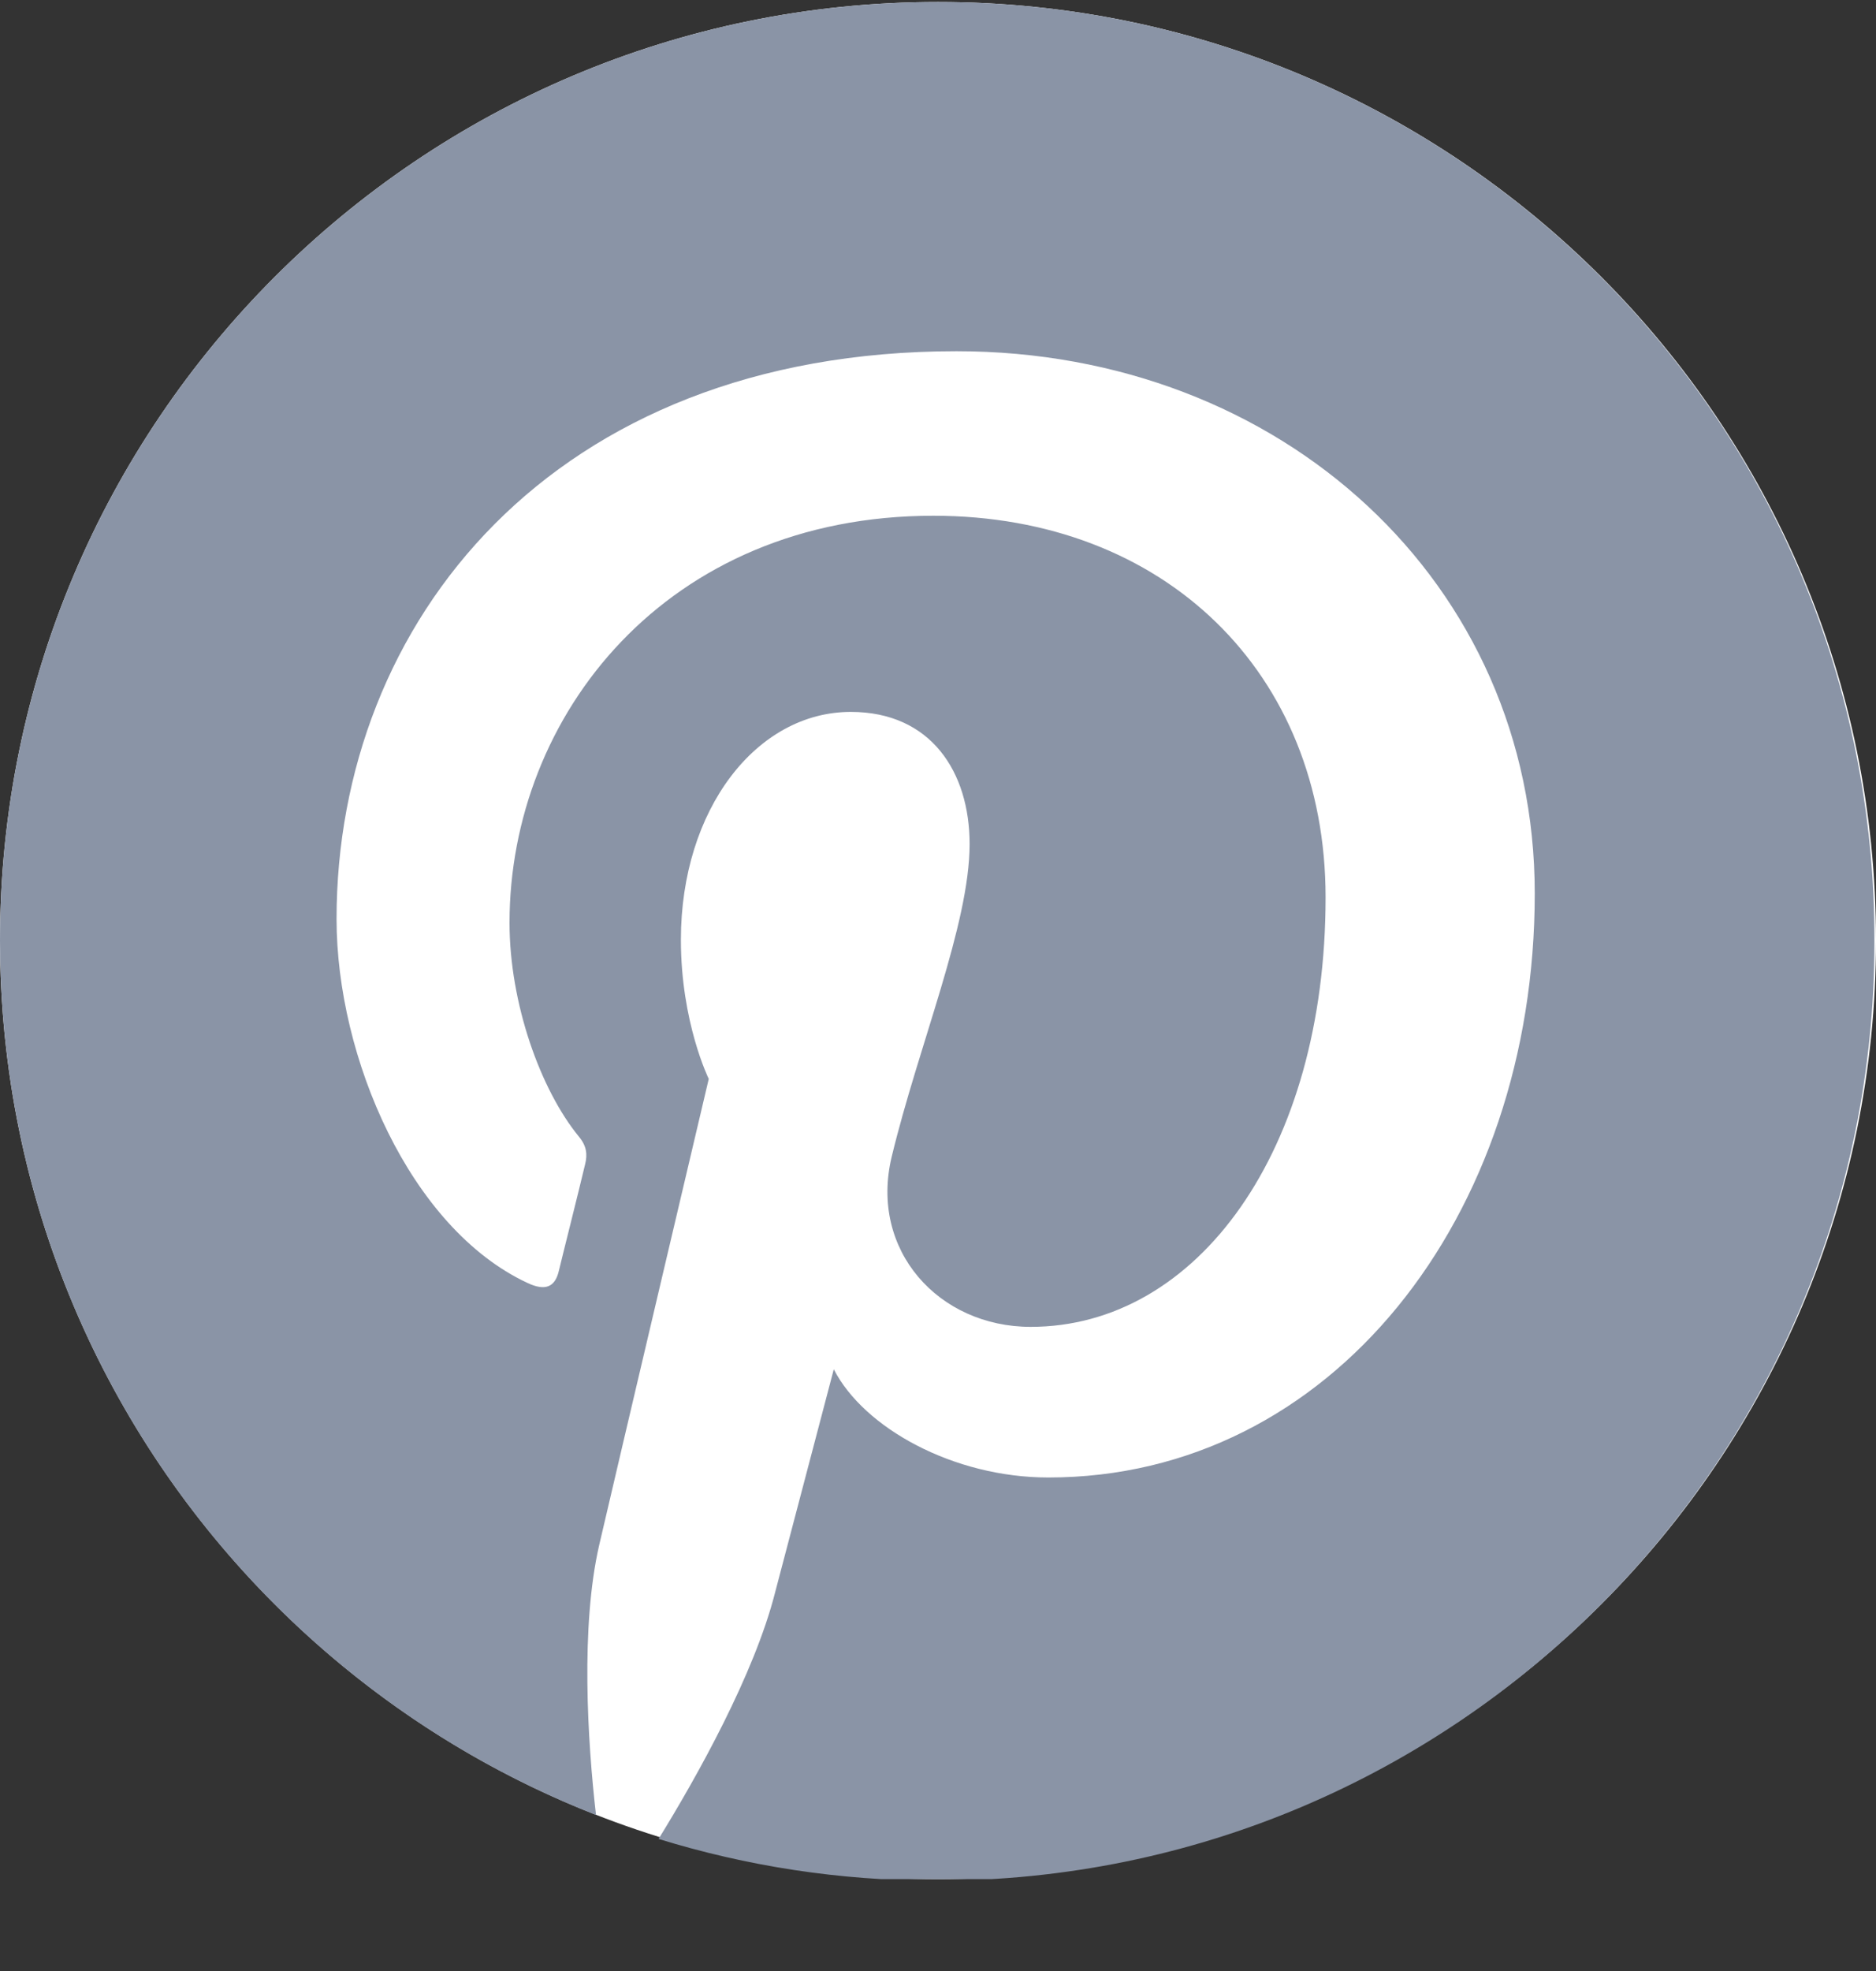 <svg width="20" height="21" viewBox="0 0 20 21" fill="none" xmlns="http://www.w3.org/2000/svg">
<rect x="0" y="0" width="20" height="21" fill="#333333" stroke="none"/>
<g clip-path="url(#clip0_5454_2020)">
<path d="M10 20.021C15.523 20.021 20 15.544 20 10.021C20 4.499 15.523 0.021 10 0.021C4.477 0.021 0 4.499 0 10.021C0 15.544 4.477 20.021 10 20.021Z" fill="white"/>
<path d="M10 0.021C4.477 0.021 0 4.499 0 10.021C0 14.26 2.634 17.882 6.354 19.338C6.263 18.548 6.189 17.33 6.387 16.466C6.568 15.684 7.556 11.495 7.556 11.495C7.556 11.495 7.259 10.894 7.259 10.013C7.259 8.622 8.066 7.585 9.07 7.585C9.926 7.585 10.337 8.227 10.337 8.993C10.337 9.849 9.794 11.133 9.506 12.326C9.267 13.322 10.008 14.137 10.988 14.137C12.765 14.137 14.132 12.26 14.132 9.561C14.132 7.166 12.412 5.495 9.951 5.495C7.103 5.495 5.432 7.626 5.432 9.832C5.432 10.688 5.761 11.61 6.173 12.112C6.255 12.211 6.263 12.301 6.239 12.4C6.165 12.713 5.992 13.396 5.959 13.536C5.918 13.717 5.811 13.758 5.621 13.668C4.37 13.083 3.588 11.264 3.588 9.791C3.588 6.639 5.877 3.742 10.197 3.742C13.663 3.742 16.362 6.211 16.362 9.519C16.362 12.968 14.189 15.742 11.177 15.742C10.165 15.742 9.21 15.215 8.889 14.589C8.889 14.589 8.387 16.499 8.263 16.968C8.041 17.84 7.432 18.927 7.021 19.593C7.959 19.882 8.947 20.038 9.984 20.038C15.506 20.038 19.983 15.561 19.983 10.038C20 4.499 15.523 0.021 10 0.021Z" fill="#8A94A6"/>
</g>
<defs>
<clipPath id="clip0_5454_2020">
<rect width="20" height="20" fill="white" transform="translate(0 0.021)"/>
</clipPath>
</defs>
</svg>
